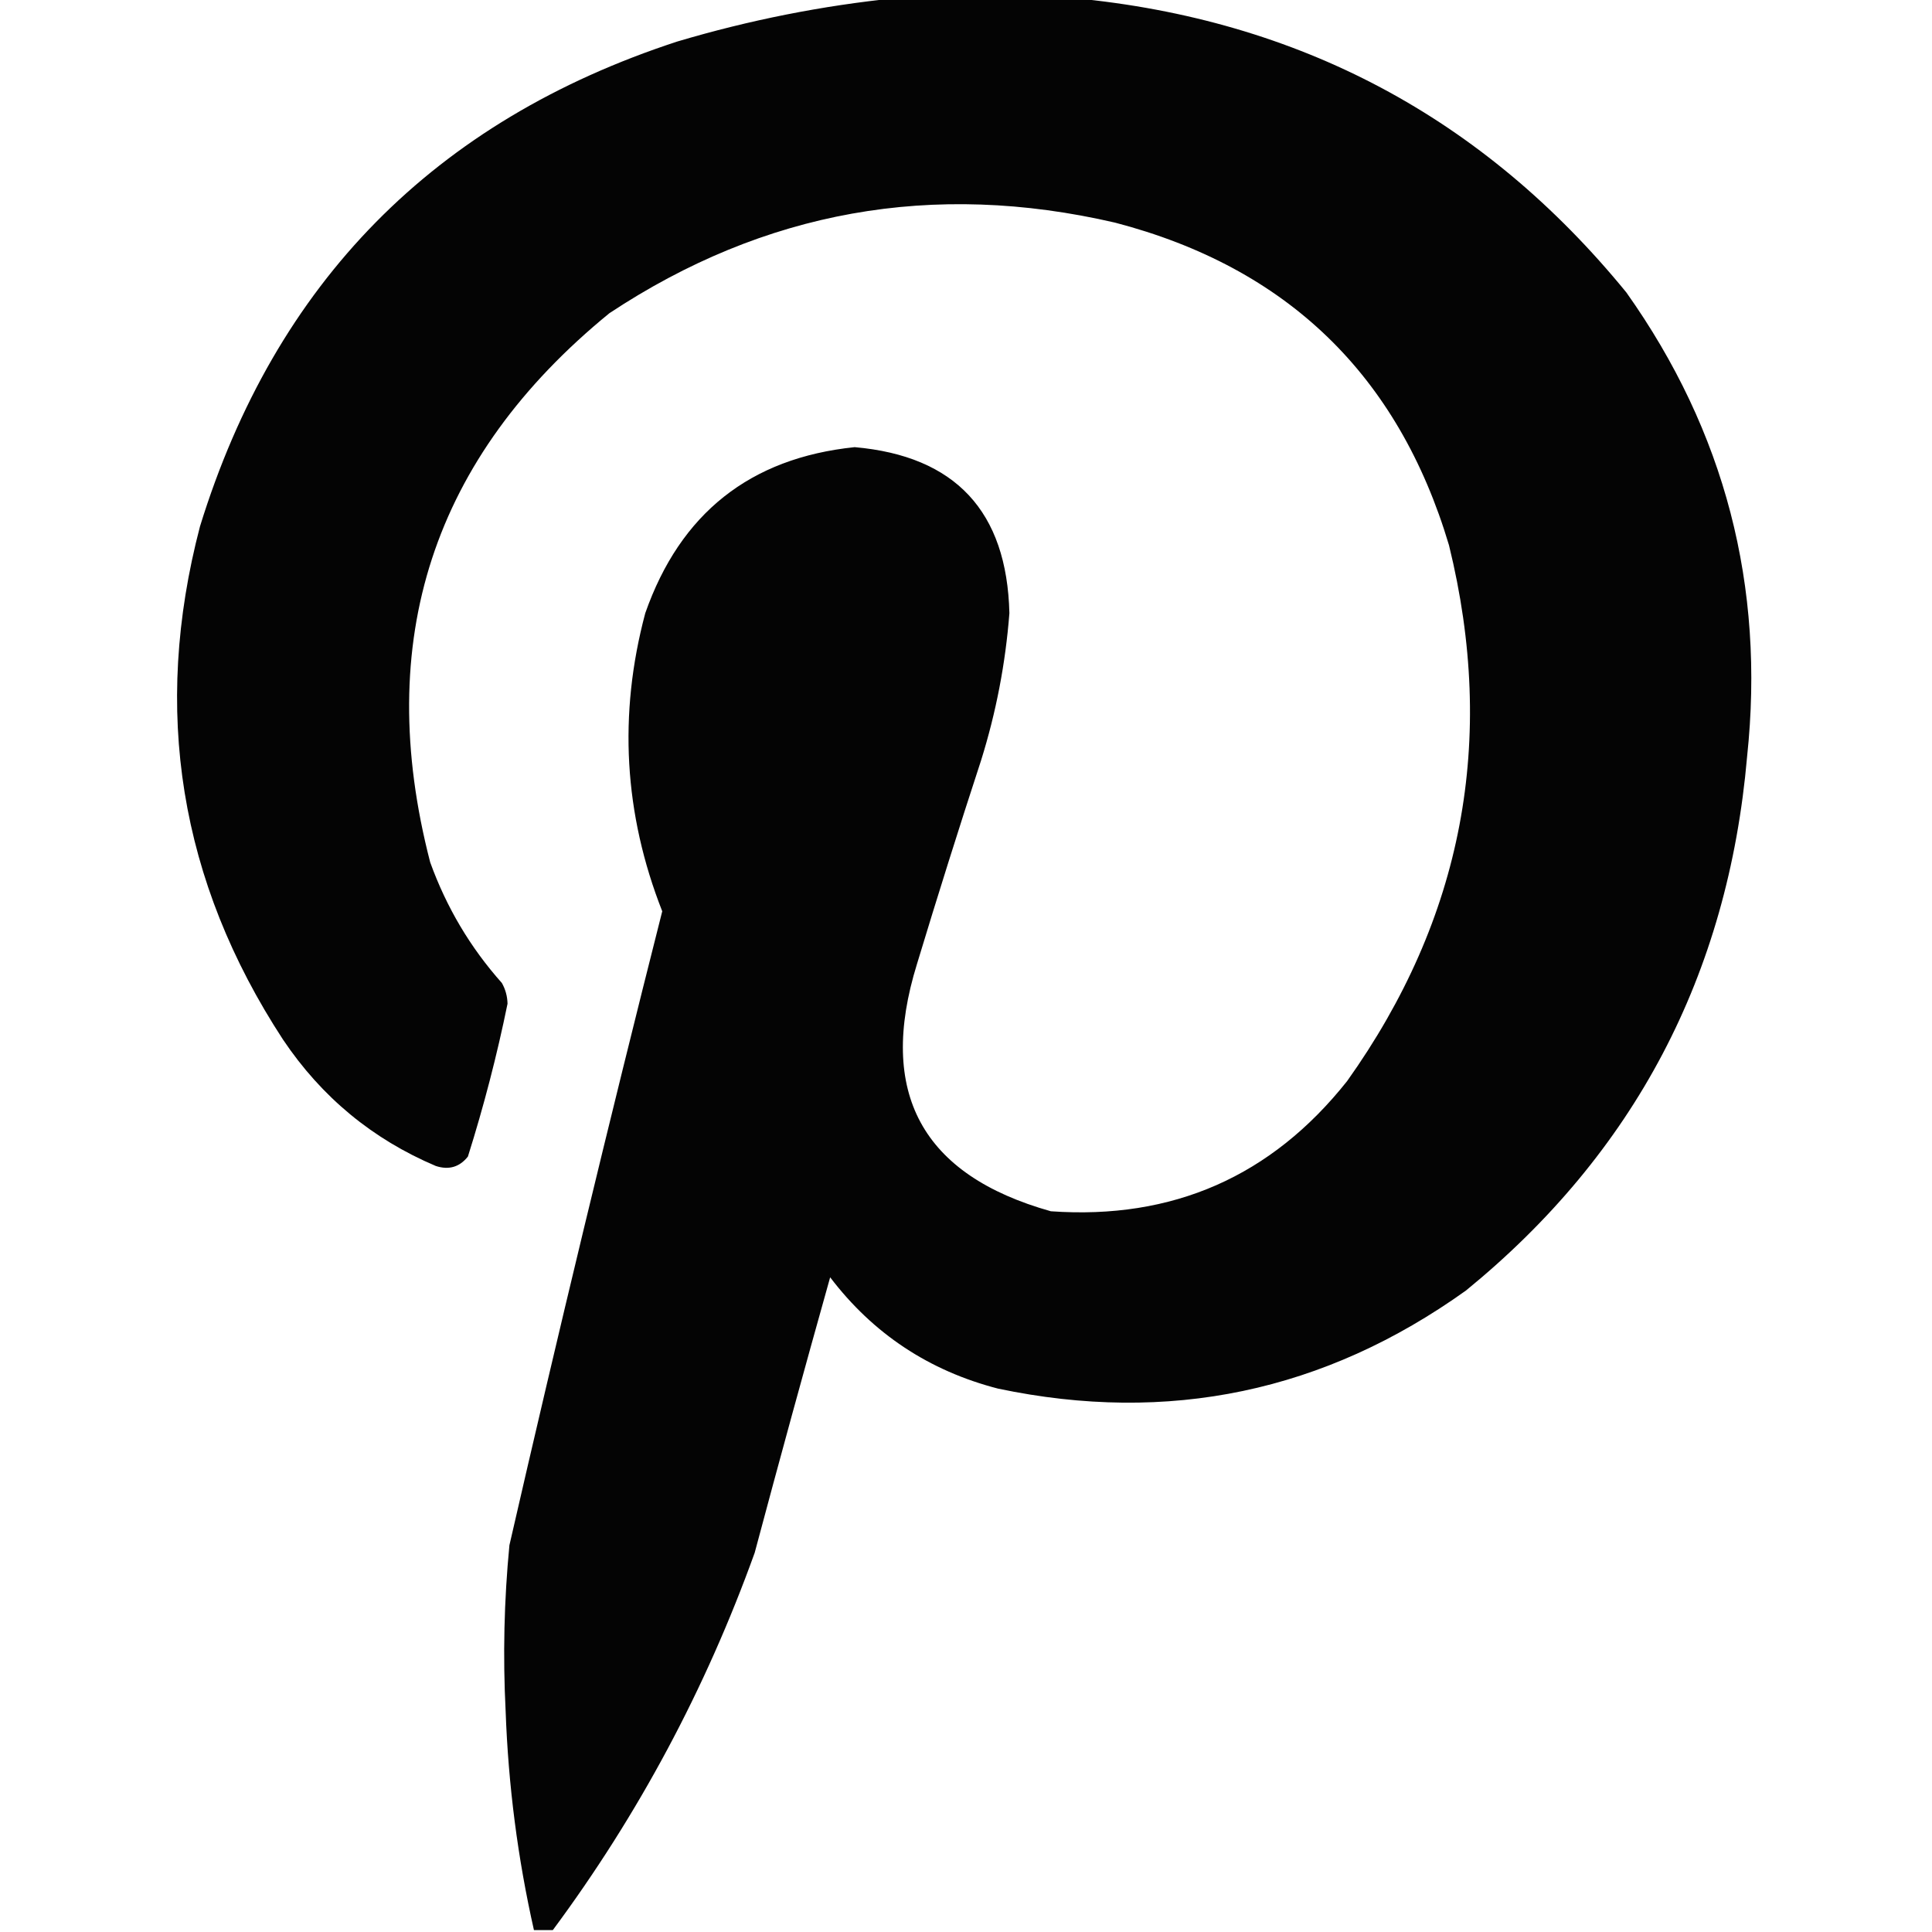 <?xml version="1.0" encoding="UTF-8"?>
<!DOCTYPE svg PUBLIC "-//W3C//DTD SVG 1.1//EN" "http://www.w3.org/Graphics/SVG/1.1/DTD/svg11.dtd">
<svg xmlns="http://www.w3.org/2000/svg" version="1.1" width="512px" height="512px" style="shape-rendering:geometricPrecision; text-rendering:geometricPrecision; image-rendering:optimizeQuality; fill-rule:evenodd; clip-rule:evenodd" xmlns:xlink="http://www.w3.org/1999/xlink">
<g><path style="opacity:0.981" fill="#000000" d="M 237.5,-0.5 C 253.167,-0.5 268.833,-0.5 284.5,-0.5C 344.315,5.154 393.148,31.154 431,77.5C 457.128,114.34 467.795,155.34 463,200.5C 457.973,258.4 433.139,305.567 388.5,342C 351.01,368.832 309.677,377.498 264.5,368C 246.206,363.277 231.373,353.444 220,338.5C 213.178,362.789 206.511,387.123 200,411.5C 187,447.602 169.166,480.935 146.5,511.5C 144.833,511.5 143.167,511.5 141.5,511.5C 137.206,492.481 134.706,473.147 134,453.5C 133.251,438.809 133.584,424.142 135,409.5C 147.868,353.36 161.368,297.36 175.5,241.5C 165.339,215.659 163.839,189.325 171,162.5C 180.286,136.032 198.786,121.366 226.5,118.5C 253.183,120.854 266.85,135.521 267.5,162.5C 266.477,175.783 263.977,188.783 260,201.5C 254.131,219.439 248.465,237.439 243,255.5C 232.45,289.571 244.283,311.405 278.5,321C 310.781,323.274 336.948,311.774 357,286.5C 387.679,243.432 396.679,196.099 384,144.5C 370.554,99.388 341.054,70.888 295.5,59C 247.237,47.82 202.571,55.82 161.5,83C 114.636,121.259 98.803,169.759 114,228.5C 118.311,240.452 124.644,251.119 133,260.5C 133.958,262.199 134.458,264.033 134.5,266C 131.704,279.683 128.204,293.183 124,306.5C 121.79,309.29 118.956,310.123 115.5,309C 98.718,301.892 85.218,290.726 75,275.5C 47.574,233.53 40.24,188.196 53,139.5C 72.967,74.866 115.134,32.032 179.5,11C 198.607,5.32 217.94,1.486 237.5,-0.5 Z"/></g>
</svg>
